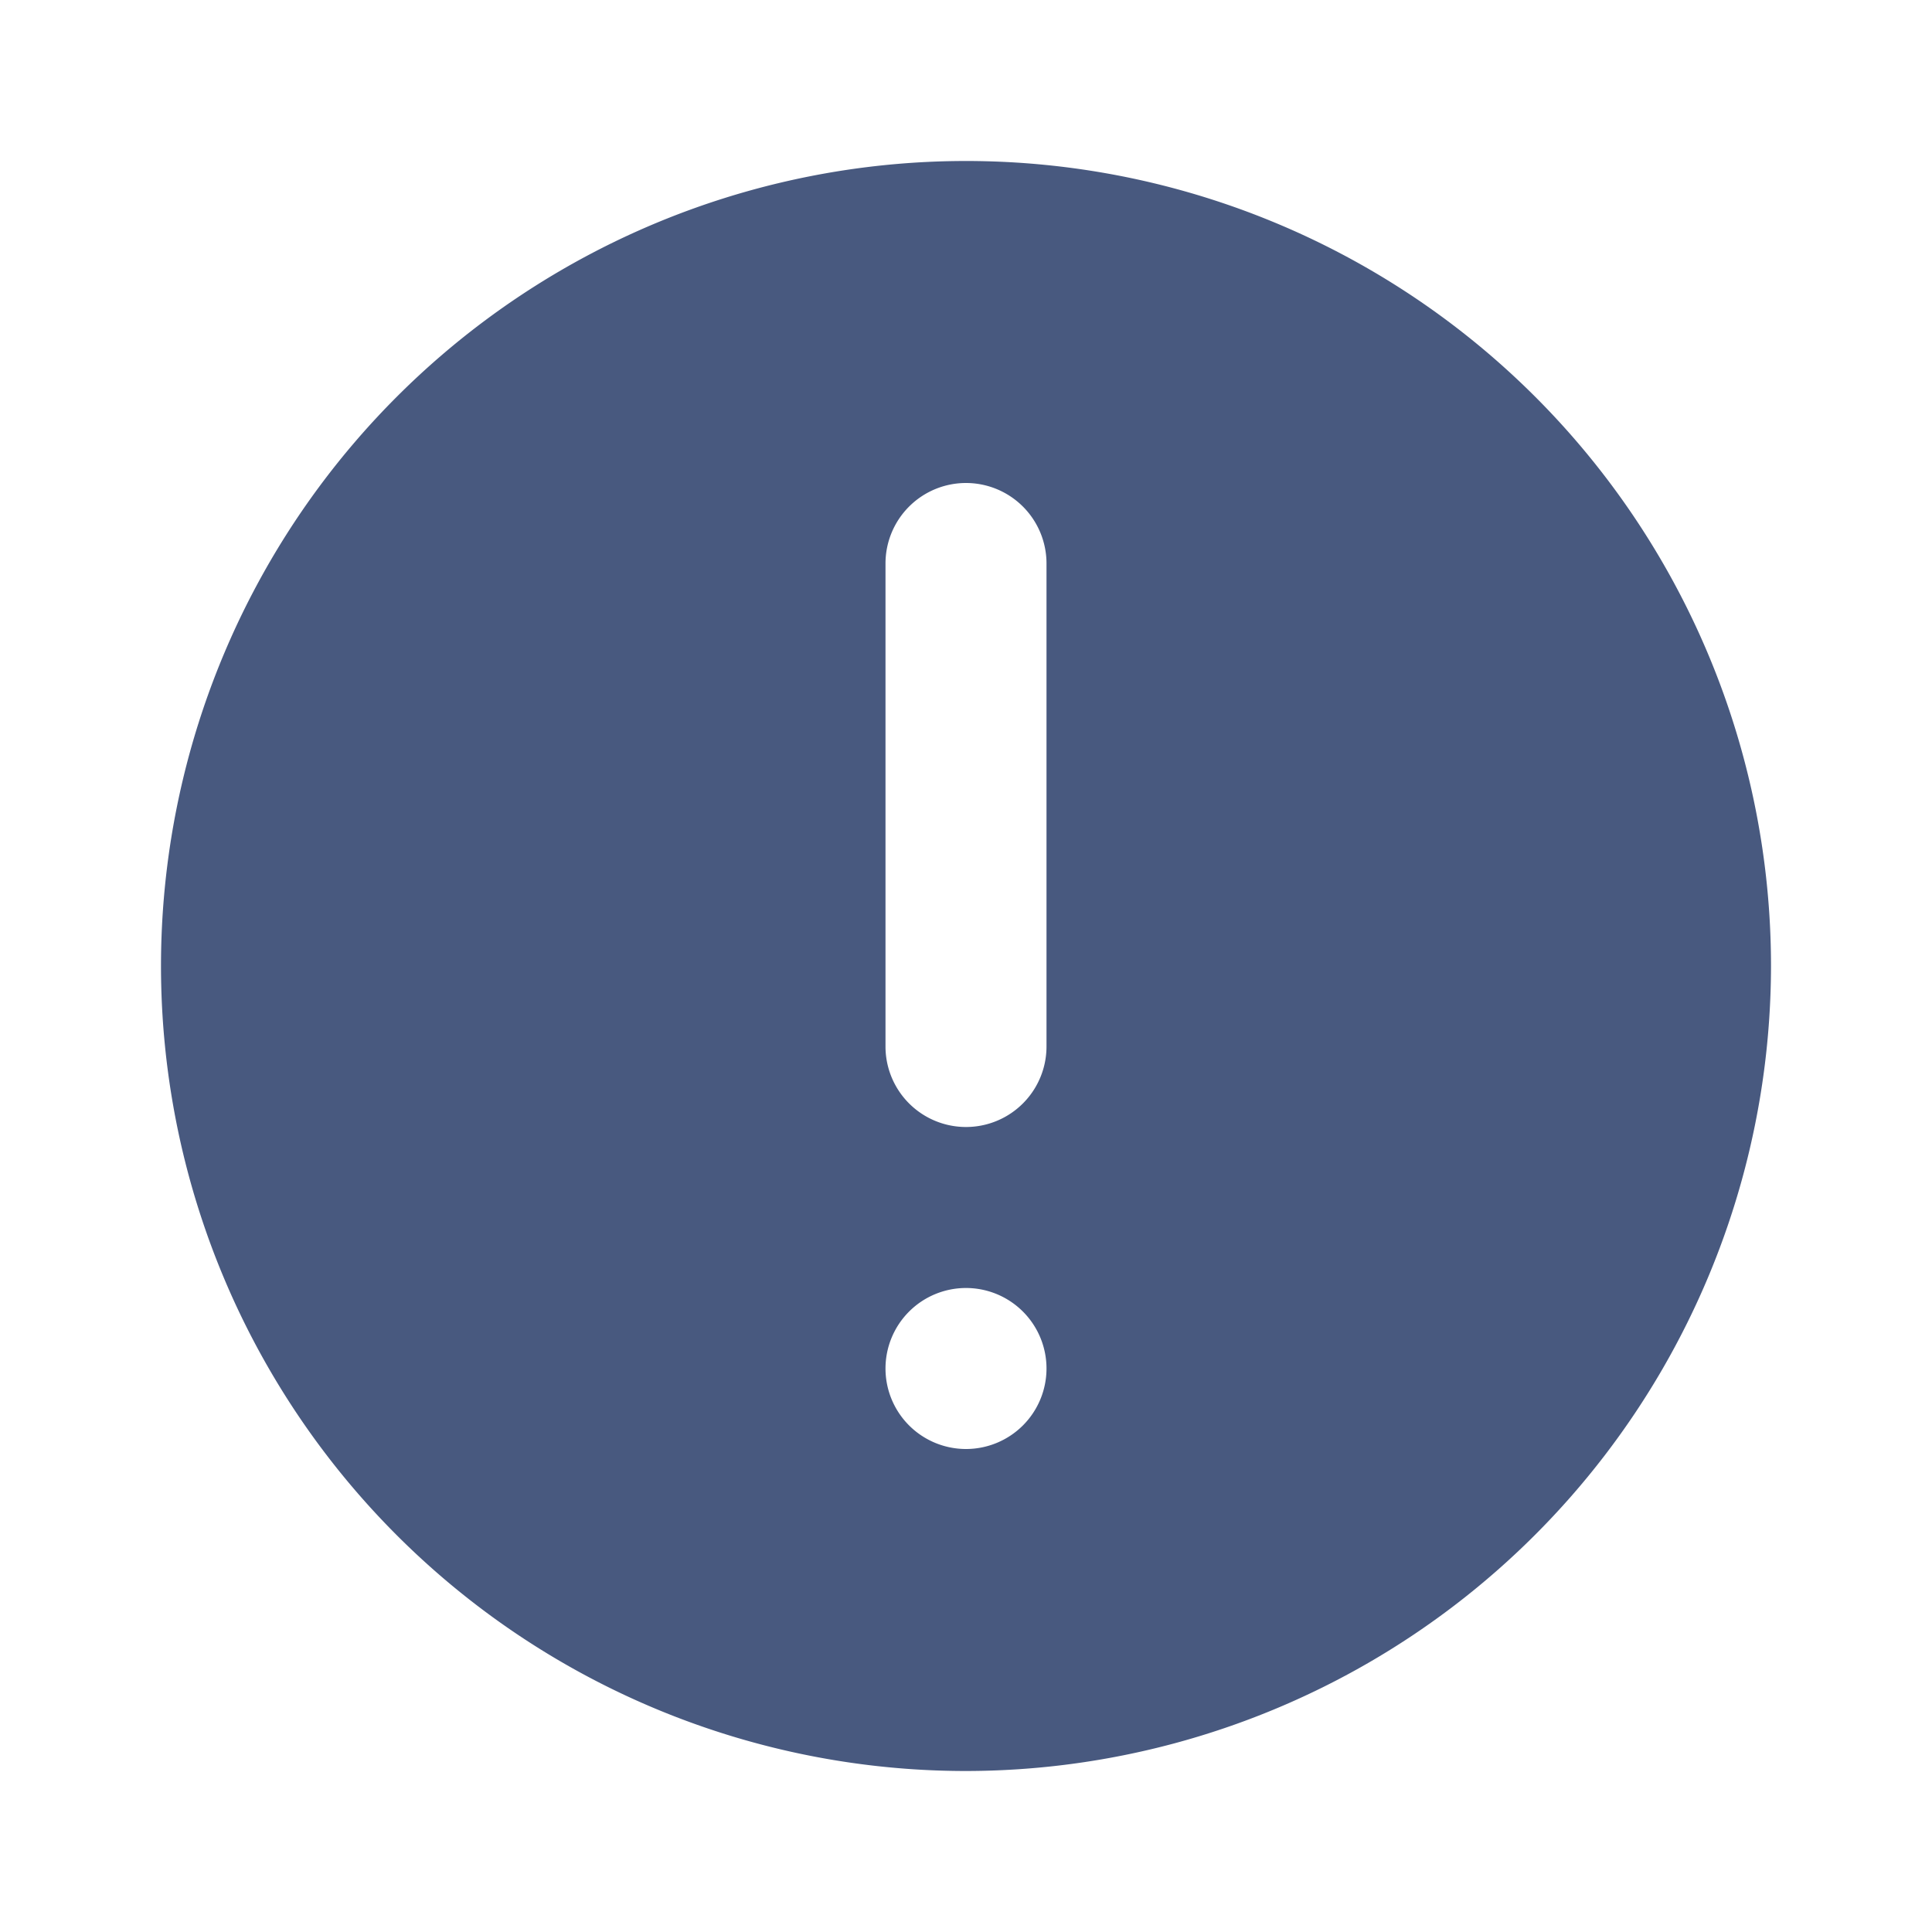 <svg id="Icon_attention_solid" xmlns="http://www.w3.org/2000/svg" width="24" height="24" viewBox="0 0 24 24">
  <rect id="Icon_attention_solid_background" data-name="Icon_attention_solid background" width="24" height="24" fill="#fff"/>
  <g id="Icon_attention_solid-2" data-name="Icon_attention_solid" transform="translate(2 2)">
    <path id="Shape" d="M10,20A10,10,0,1,1,20,10,10.011,10.011,0,0,1,10,20Zm0-6a1,1,0,1,0,1,1A1,1,0,0,0,10,14ZM10,4A1,1,0,0,0,9,5v6a1,1,0,1,0,2,0V5A1,1,0,0,0,10,4Z" fill="#48597f"/>
  </g>
</svg>
